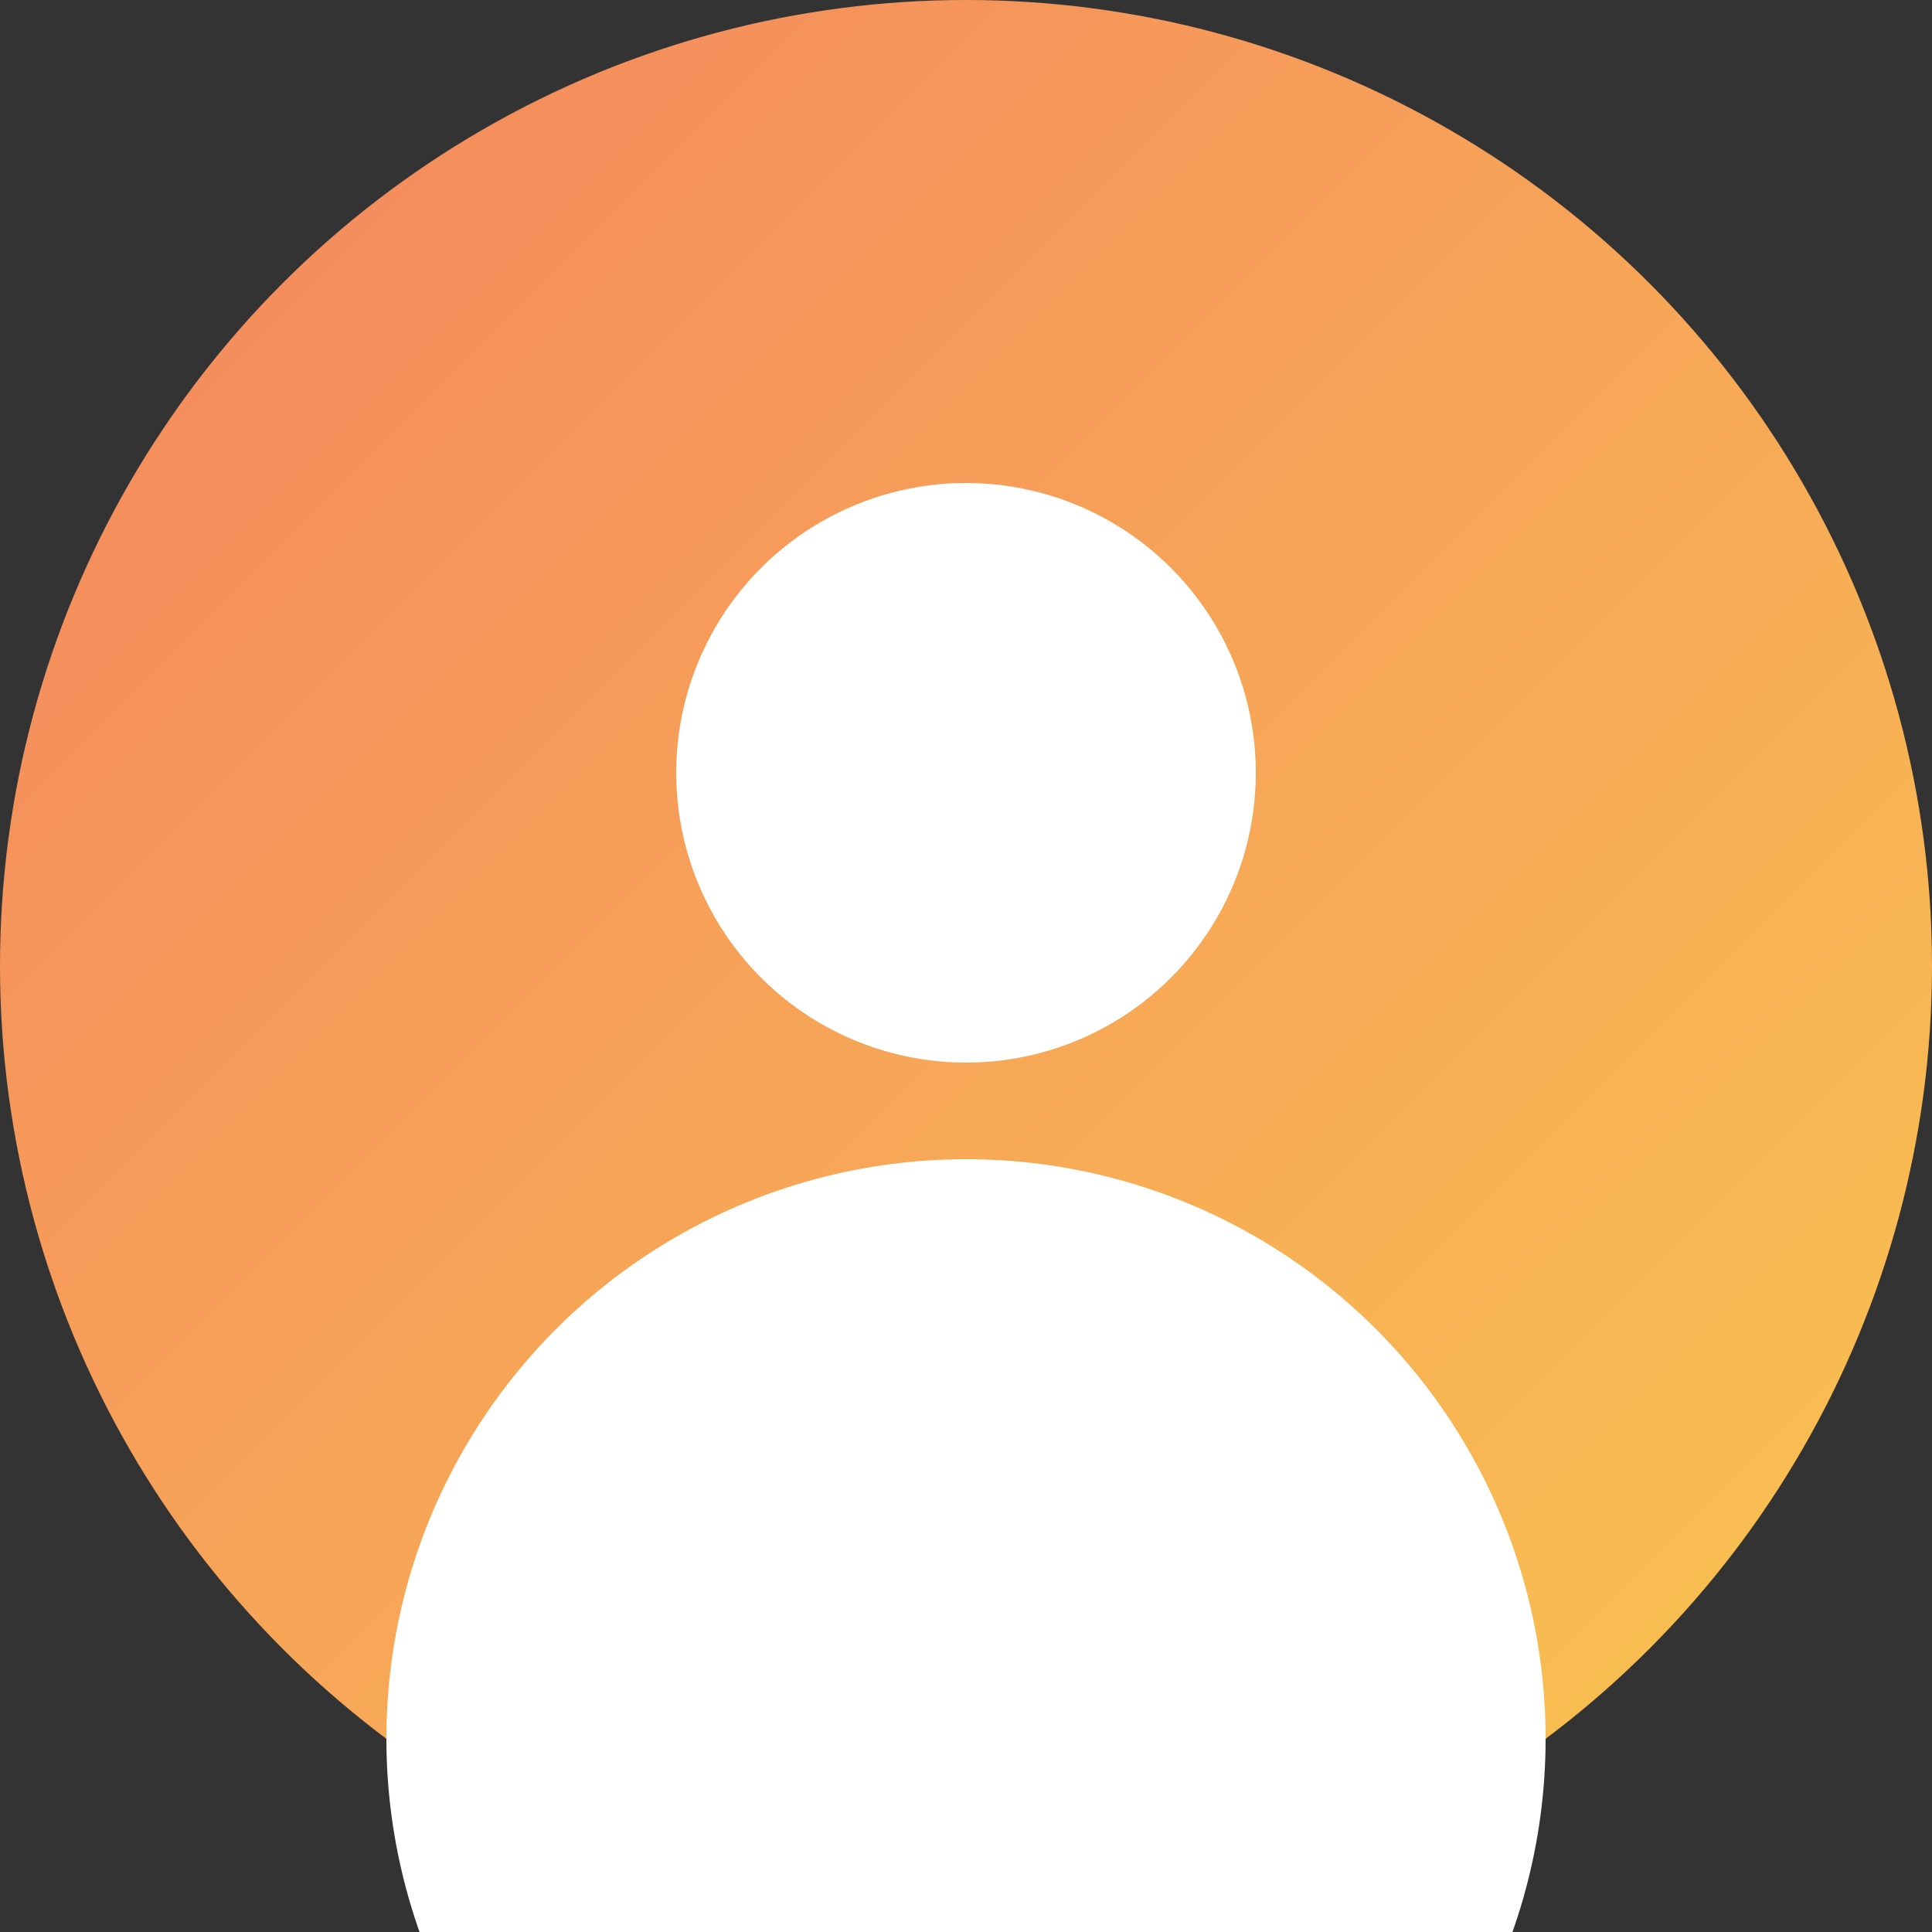 <svg width="200" height="200" xmlns="http://www.w3.org/2000/svg">
  <rect width="100%" height="100%" fill="#333333" stroke="none"/>
  <defs>
    <linearGradient id="grad1" x1="0%" y1="0%" x2="100%" y2="100%">
      <stop offset="0%" style="stop-color:#f4845f;stop-opacity:1" />
      <stop offset="100%" style="stop-color:#f9c74f;stop-opacity:1" />
    </linearGradient>
  </defs>
  <circle cx="100" cy="100" r="100" fill="url(#grad1)" />
  <circle cx="100" cy="80" r="30" fill="#fff" />
  <circle cx="100" cy="180" r="60" fill="#fff" clip-path="inset(0 0 50% 0)" />
</svg>